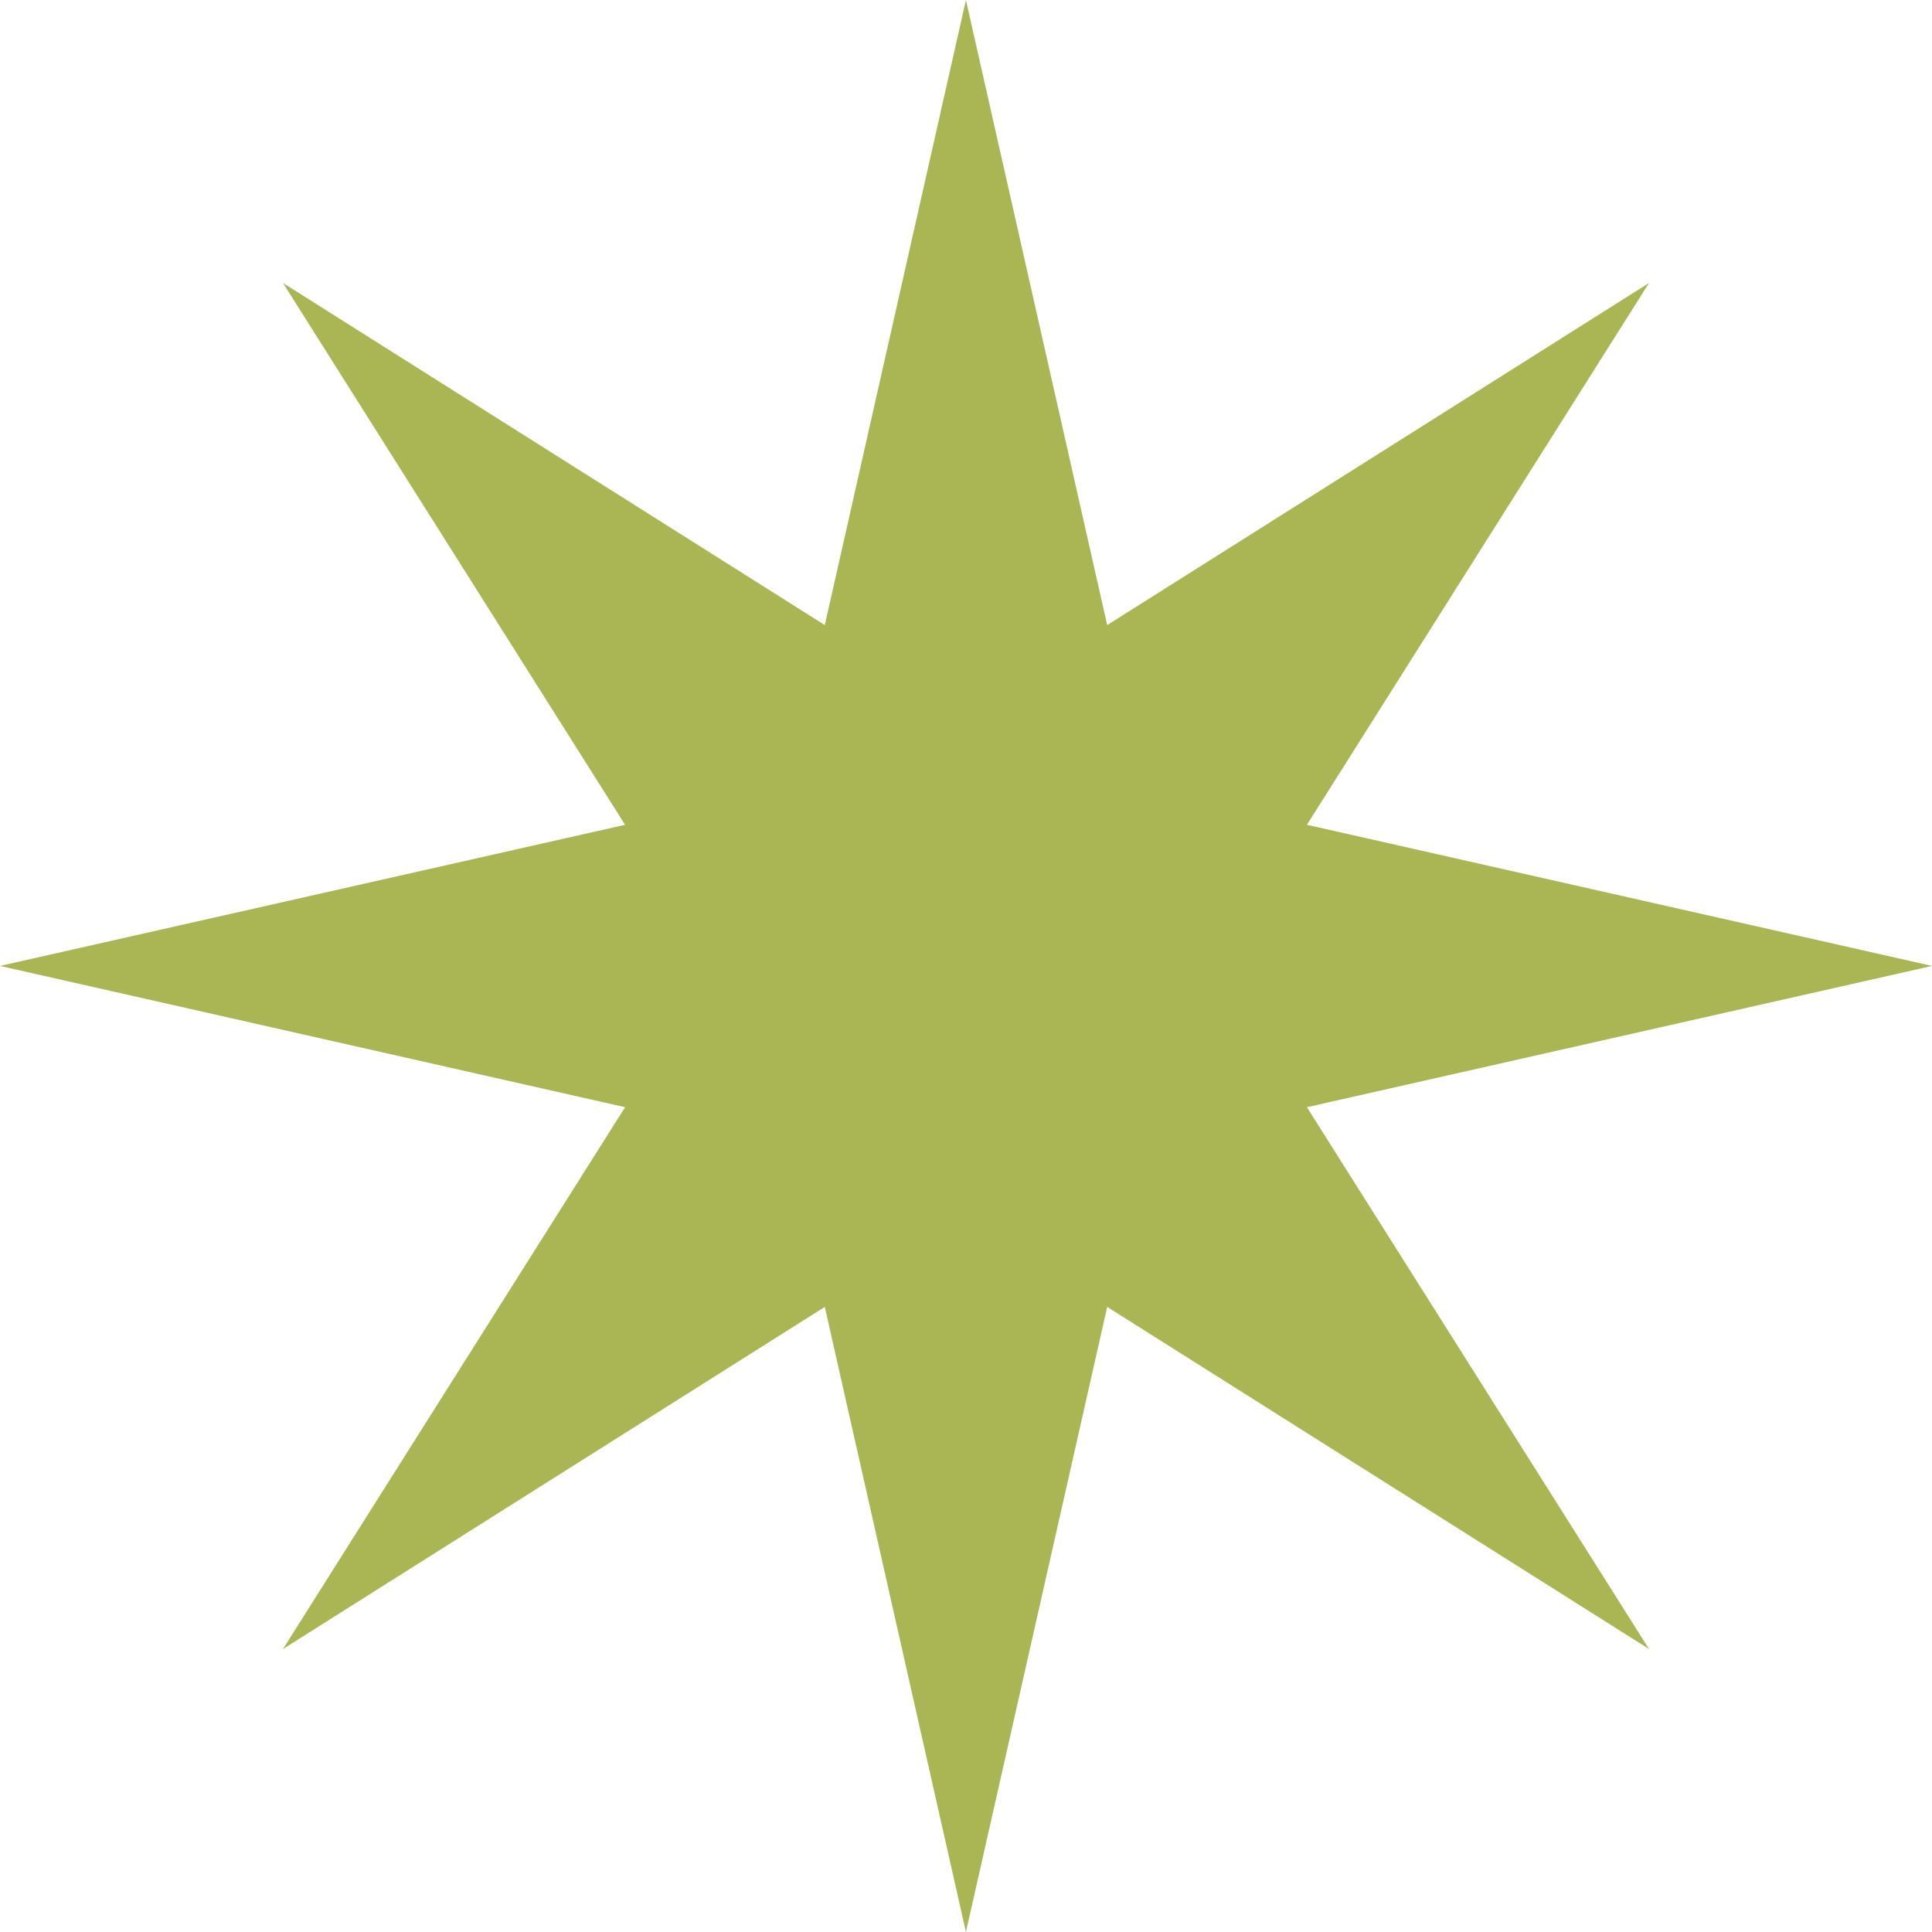 <?xml version="1.0" encoding="UTF-8"?>
<svg id="Layer_1" xmlns="http://www.w3.org/2000/svg" viewBox="0 0 136.21 136.21">
  <defs>
    <style>
      .cls-1 {
        fill: #aab654;
      }
    </style>
  </defs>
  <polygon class="cls-1" points="68.1 0 78.06 44.07 116.26 19.95 92.14 58.15 136.21 68.1 92.14 78.06 116.26 116.26 78.06 92.14 68.1 136.21 58.15 92.14 19.95 116.26 44.07 78.06 0 68.1 44.07 58.15 19.95 19.95 58.15 44.07 68.1 0"/>
</svg>